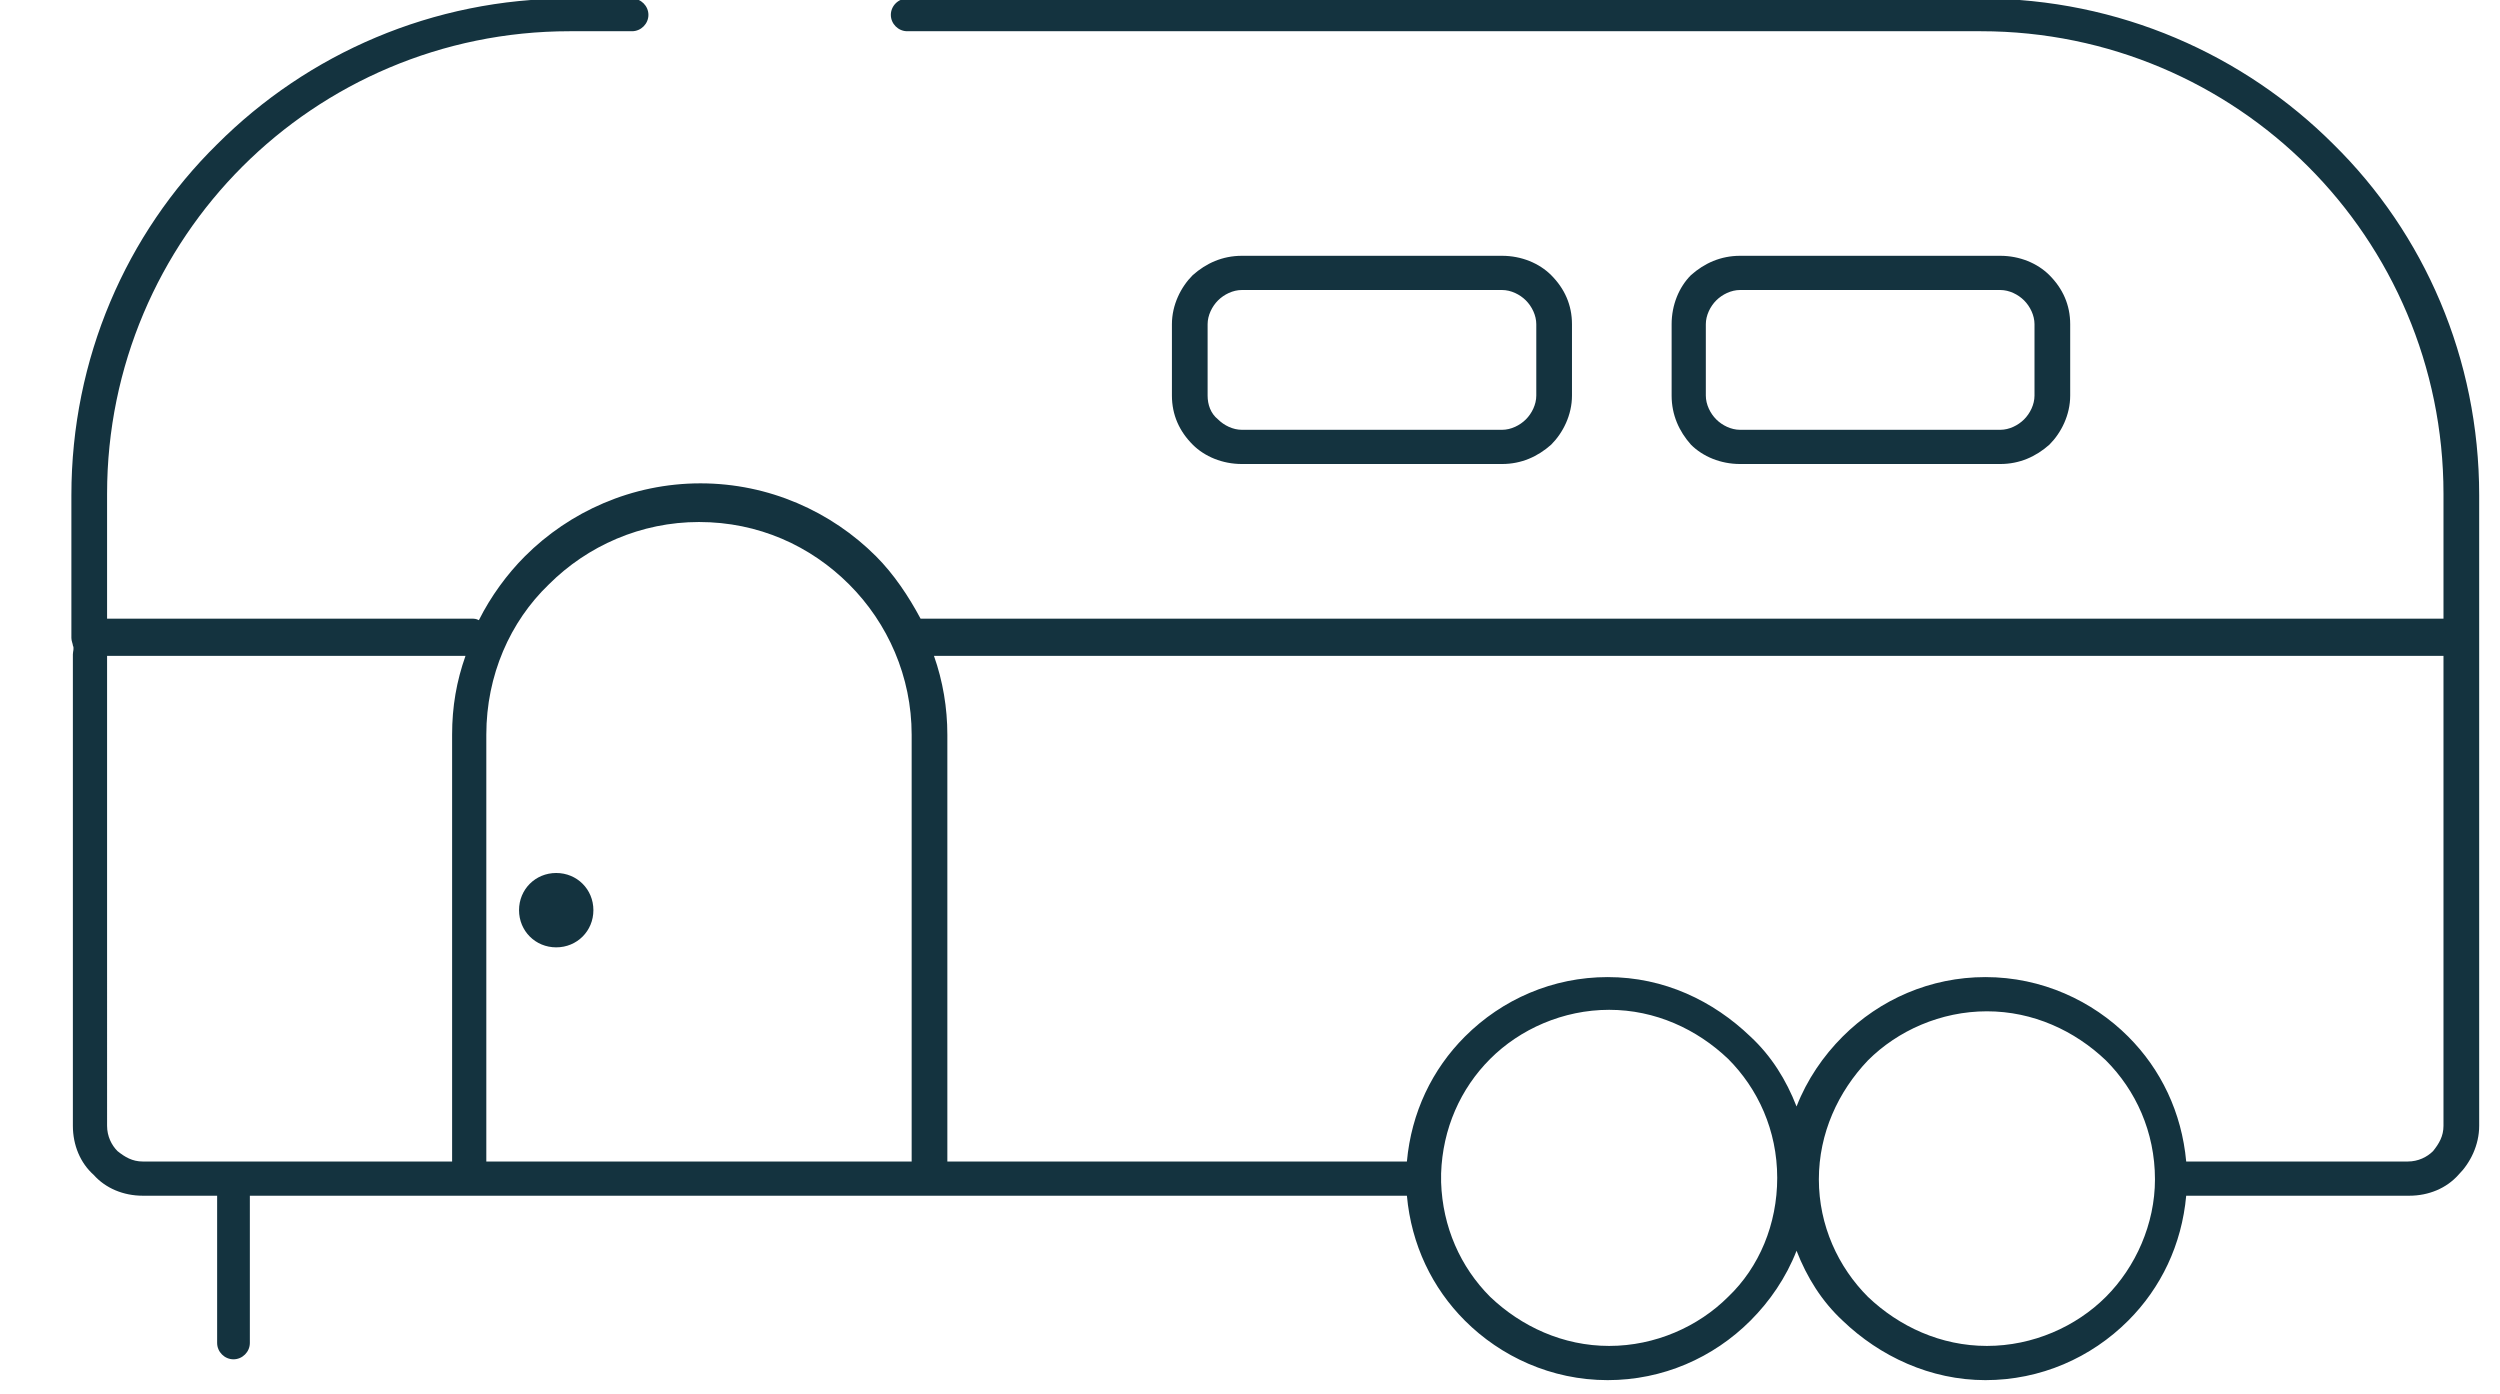 <?xml version="1.0" encoding="utf-8"?>
<!-- Generator: Adobe Illustrator 28.0.0, SVG Export Plug-In . SVG Version: 6.00 Build 0)  -->
<svg version="1.1" id="a" xmlns="http://www.w3.org/2000/svg" xmlns:xlink="http://www.w3.org/1999/xlink" x="0px" y="0px"
	 viewBox="0 0 168.1 93.7" style="enable-background:new 0 0 168.1 93.7;" xml:space="preserve">
<style type="text/css">
	.st0{fill:#14333F;}
</style>
<path class="st0" d="M31.3,44.1c-0.6,1.7-0.9,3.4-0.9,5.3v28.7H18.2c0,0,0,0,0,0h-2.4l0,0l0,0H9.6c-0.7,0-1.2-0.3-1.7-0.7
	c-0.4-0.4-0.7-1-0.7-1.7V44.1H31.3L31.3,44.1z M36.9,39.3c2.6-2.6,6.2-4.2,10.1-4.2c4,0,7.5,1.6,10.1,4.2c2.6,2.6,4.2,6.2,4.2,10.1
	v28.7H32.7V49.4C32.7,45.4,34.3,41.8,36.9,39.3L36.9,39.3z M164.3,44.1v31.6c0,0.7-0.3,1.2-0.7,1.7c-0.4,0.4-1,0.7-1.7,0.7h-14.9
	c-0.3-3.3-1.7-6.2-3.9-8.4c-2.4-2.4-5.8-4-9.6-4c-3.7,0-7.1,1.5-9.6,4c-1.3,1.3-2.4,2.9-3.1,4.7c-0.7-1.8-1.7-3.4-3.1-4.7
	c-2.5-2.4-5.8-4-9.6-4c-3.7,0-7.1,1.5-9.6,4c-2.2,2.2-3.6,5.1-3.9,8.4H63.7V49.4c0-1.8-0.3-3.6-0.9-5.3H164.3L164.3,44.1z
	 M141.6,87.2c-2,2-4.9,3.3-8,3.3c-3.1,0-5.9-1.3-8-3.3c-2-2-3.3-4.8-3.3-7.9c0-3.1,1.3-5.9,3.3-8c2-2,4.9-3.3,8-3.3
	c3.1,0,5.9,1.3,8,3.3c2,2,3.3,4.8,3.3,8C144.9,82.3,143.6,85.2,141.6,87.2L141.6,87.2z M116.2,87.2c-2,2-4.9,3.3-8,3.3
	c-3.1,0-5.9-1.3-8-3.3c-2-2-3.2-4.7-3.3-7.7c0-0.1,0-0.2,0-0.3s0-0.2,0-0.3c0.1-3,1.3-5.7,3.3-7.7c2-2,4.9-3.3,8-3.3
	c3.1,0,5.9,1.3,8,3.3c2,2,3.3,4.8,3.3,8C119.5,82.3,118.3,85.2,116.2,87.2L116.2,87.2z M9.6,80.4h5v9.9c0,0.6,0.5,1.1,1.1,1.1
	s1.1-0.5,1.1-1.1v-9.9h0.4h0h14.2l0,0h31l0,0h32.2c0.3,3.3,1.7,6.2,3.9,8.4c2.4,2.4,5.8,4,9.6,4c3.7,0,7.1-1.5,9.6-4
	c1.3-1.3,2.4-2.9,3.1-4.7c0.7,1.8,1.7,3.4,3.1,4.7c2.5,2.4,5.9,4,9.6,4c3.7,0,7.1-1.5,9.6-4c2.2-2.2,3.6-5.1,3.9-8.4H162
	c1.3,0,2.5-0.5,3.3-1.4c0.8-0.8,1.4-2,1.4-3.3V43.3c0-0.1,0-0.1,0-0.2c0-0.1,0-0.1,0-0.2v-9.6c0-9.2-3.7-17.6-9.8-23.6
	c-6-6-14.4-9.8-23.7-9.8H61c-0.6,0-1.1,0.5-1.1,1.1c0,0.6,0.5,1.1,1.1,1.1l0,0h72.2c8.6,0,16.4,3.5,22,9.1c5.6,5.6,9.1,13.4,9.1,22
	v8.4H61.9c-0.8-1.5-1.8-3-3-4.2c-3-3-7.2-4.9-11.8-4.9c-4.6,0-8.8,1.9-11.8,4.9c-1.2,1.2-2.3,2.7-3.1,4.3c-0.2-0.1-0.3-0.1-0.5-0.1
	l0,0H7.2v-8.4c0-8.6,3.5-16.4,9.1-22c5.6-5.6,13.4-9.1,22-9.1h4.2c0.6,0,1.1-0.5,1.1-1.1c0-0.6-0.5-1.1-1.1-1.1h-4.2
	c-9.2,0-17.6,3.7-23.7,9.8c-6.1,6-9.8,14.4-9.8,23.6v9.6c0,0.2,0.1,0.4,0.1,0.5C5,43.6,4.9,43.8,4.9,44l0,0v31.7
	c0,1.3,0.5,2.5,1.4,3.3C7.1,79.9,8.3,80.4,9.6,80.4L9.6,80.4z"/>
<path class="st0" d="M114.7,26.6v-4.8c0-0.6,0.3-1.2,0.7-1.6c0.4-0.4,1-0.7,1.6-0.7h17.5c0.6,0,1.2,0.3,1.6,0.7
	c0.4,0.4,0.7,1,0.7,1.6v4.8c0,0.6-0.3,1.2-0.7,1.6c-0.4,0.4-1,0.7-1.6,0.7H117c-0.6,0-1.2-0.3-1.6-0.7
	C115,27.8,114.7,27.2,114.7,26.6L114.7,26.6z M134.5,31.2c1.3,0,2.4-0.5,3.3-1.3c0.8-0.8,1.4-2,1.4-3.3v-4.8c0-1.3-0.5-2.4-1.4-3.3
	c-0.8-0.8-2-1.3-3.3-1.3H117c-1.3,0-2.4,0.5-3.3,1.3c-0.8,0.8-1.3,2-1.3,3.3v4.8c0,1.3,0.5,2.4,1.3,3.3c0.8,0.8,2,1.3,3.3,1.3H134.5
	L134.5,31.2z"/>
<path class="st0" d="M81.2,26.6v-4.8c0-0.6,0.3-1.2,0.7-1.6c0.4-0.4,1-0.7,1.6-0.7H101c0.6,0,1.2,0.3,1.6,0.7c0.4,0.4,0.7,1,0.7,1.6
	v4.8c0,0.6-0.3,1.2-0.7,1.6c-0.4,0.4-1,0.7-1.6,0.7H83.5c-0.6,0-1.2-0.3-1.6-0.7C81.4,27.8,81.2,27.2,81.2,26.6L81.2,26.6z
	 M101,31.2c1.3,0,2.4-0.5,3.3-1.3c0.8-0.8,1.4-2,1.4-3.3v-4.8c0-1.3-0.5-2.4-1.4-3.3c-0.8-0.8-2-1.3-3.3-1.3H83.5
	c-1.3,0-2.4,0.5-3.3,1.3c-0.8,0.8-1.4,2-1.4,3.3v4.8c0,1.3,0.5,2.4,1.4,3.3c0.8,0.8,2,1.3,3.3,1.3H101L101,31.2z"/>
<path class="st0" d="M37.4,63.7c1.4,0,2.5-1.1,2.5-2.5c0-1.4-1.1-2.5-2.5-2.5c-1.4,0-2.5,1.1-2.5,2.5C34.9,62.6,36,63.7,37.4,63.7
	L37.4,63.7z"/>
</svg>
